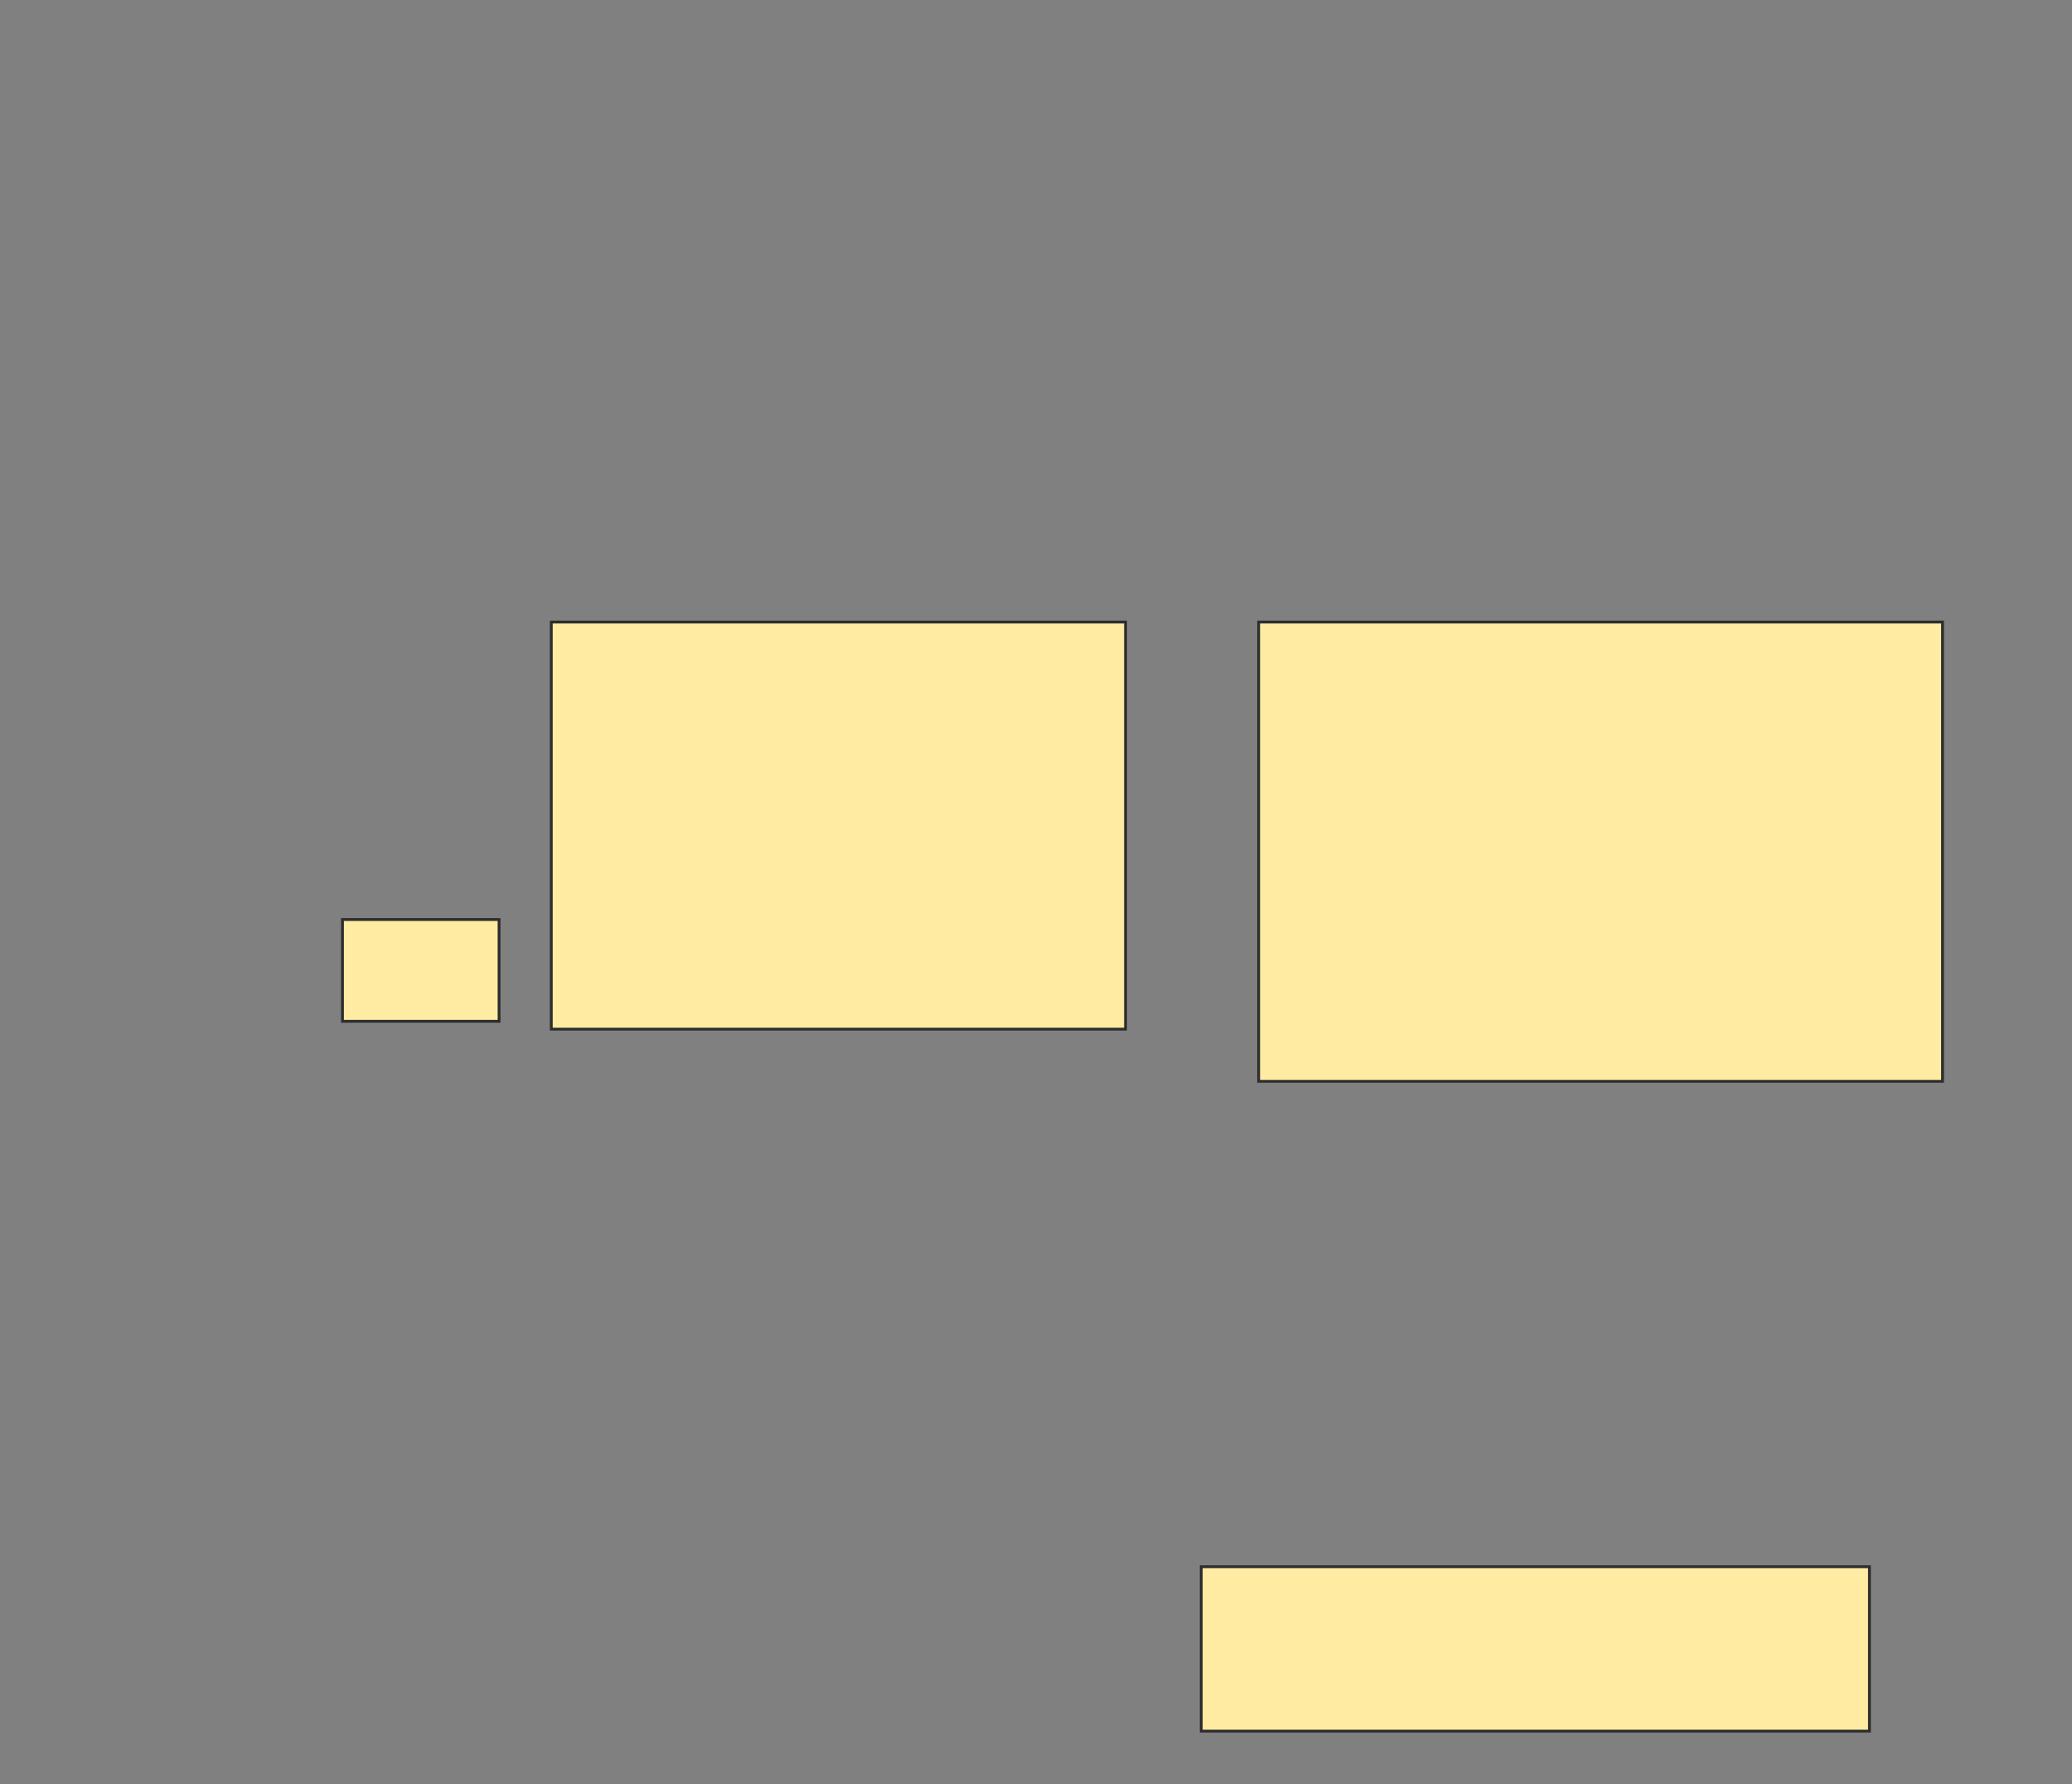 <svg xmlns="http://www.w3.org/2000/svg" width="735" height="633">
 <rect width="100%" height="100%" fill="#808080" stroke="none"/>
 <!-- Created with Image Occlusion Enhanced -->
 <g>
  <title>Labels</title>
 </g>
 <g>
  <title>Masks</title>
  <rect id="4a1342b4f125478882dfd7868cb7bd5e-ao-1" height="36.111" width="55.556" y="326.259" x="121.481" stroke="#2D2D2D" fill="#FFEBA2"/>
  <g id="4a1342b4f125478882dfd7868cb7bd5e-ao-2">
   <rect height="144.444" width="203.704" y="220.704" x="195.556" stroke="#2D2D2D" fill="#FFEBA2"/>
   <rect height="162.963" width="242.593" y="220.704" x="446.481" stroke="#2D2D2D" fill="#FFEBA2"/>
  </g>
  <rect id="4a1342b4f125478882dfd7868cb7bd5e-ao-3" height="58.333" width="237.037" y="555.889" x="426.111" stroke="#2D2D2D" fill="#FFEBA2"/>
 </g>
</svg>